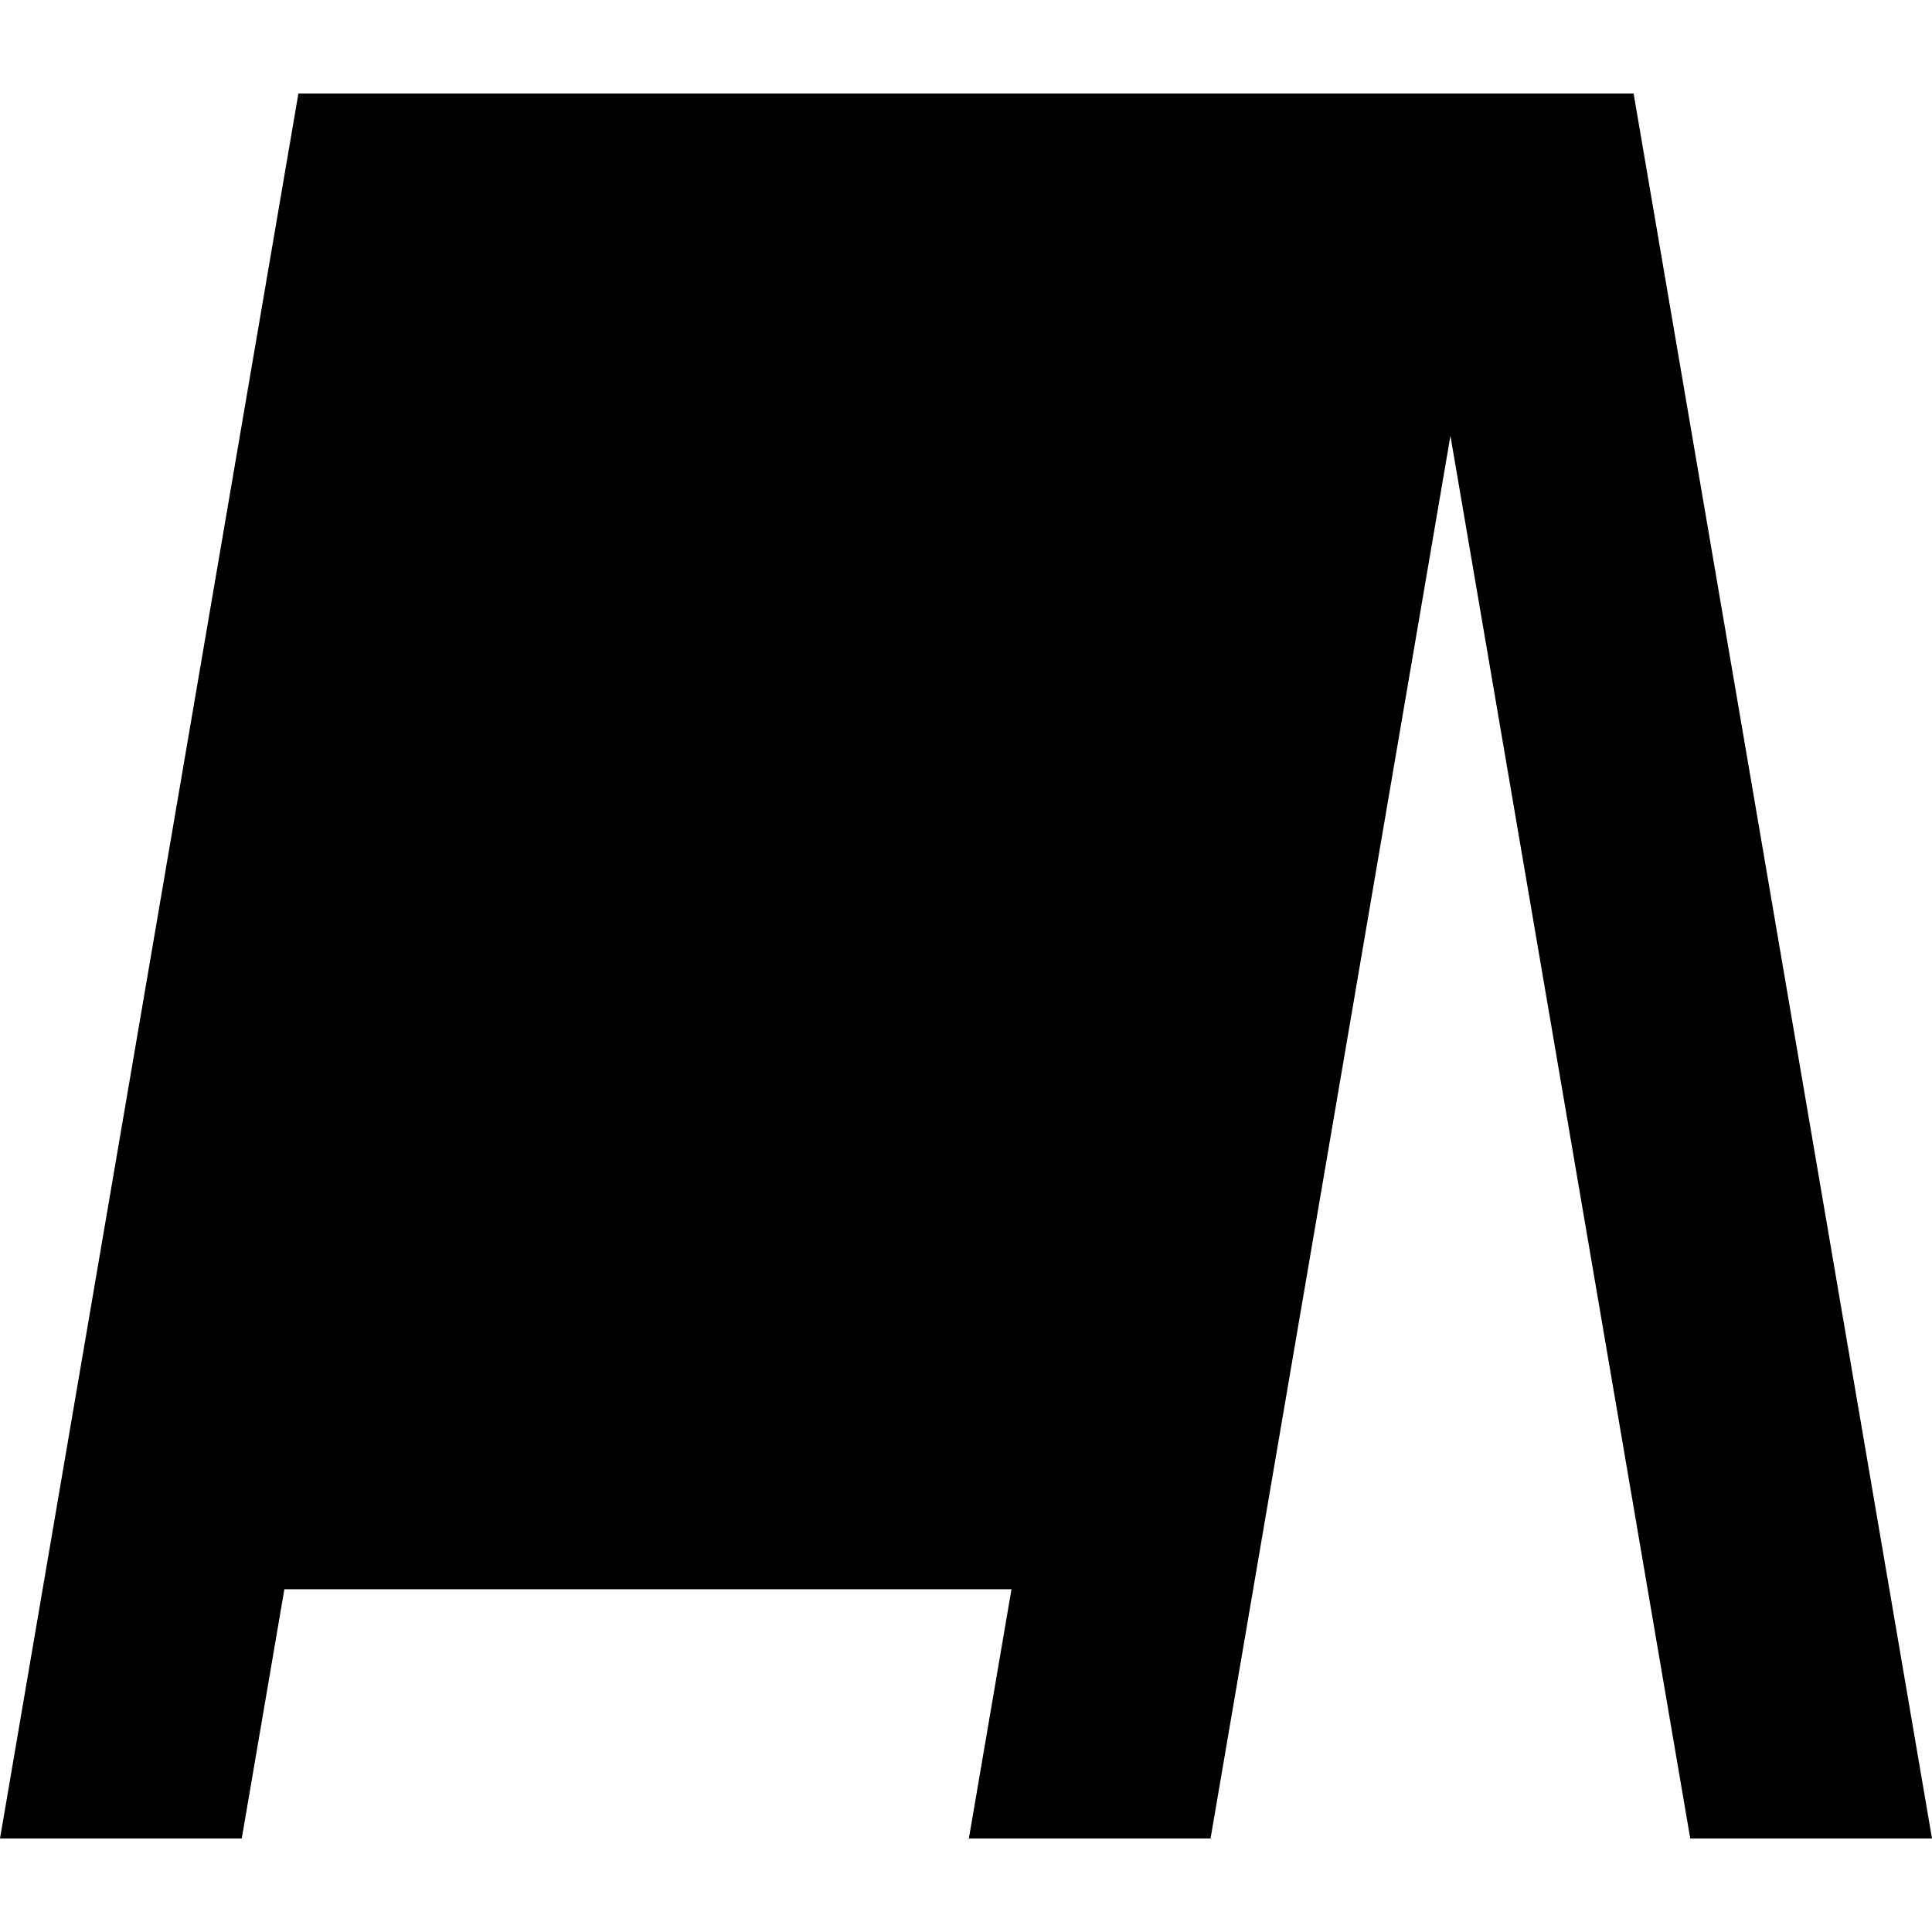 <svg xmlns="http://www.w3.org/2000/svg" width="1.25em" height="1.25em" fill="none" viewBox="0 0 31 28"><path fill="currentColor" d="M27.121 28H31L26.212 0H24.212H22.333H4.788L0.855 23L0 28H3.879L4.563 24H16.23L15.546 28H19.424L20.279 23L23.273 5.493L27.121 28Z"/></svg>
